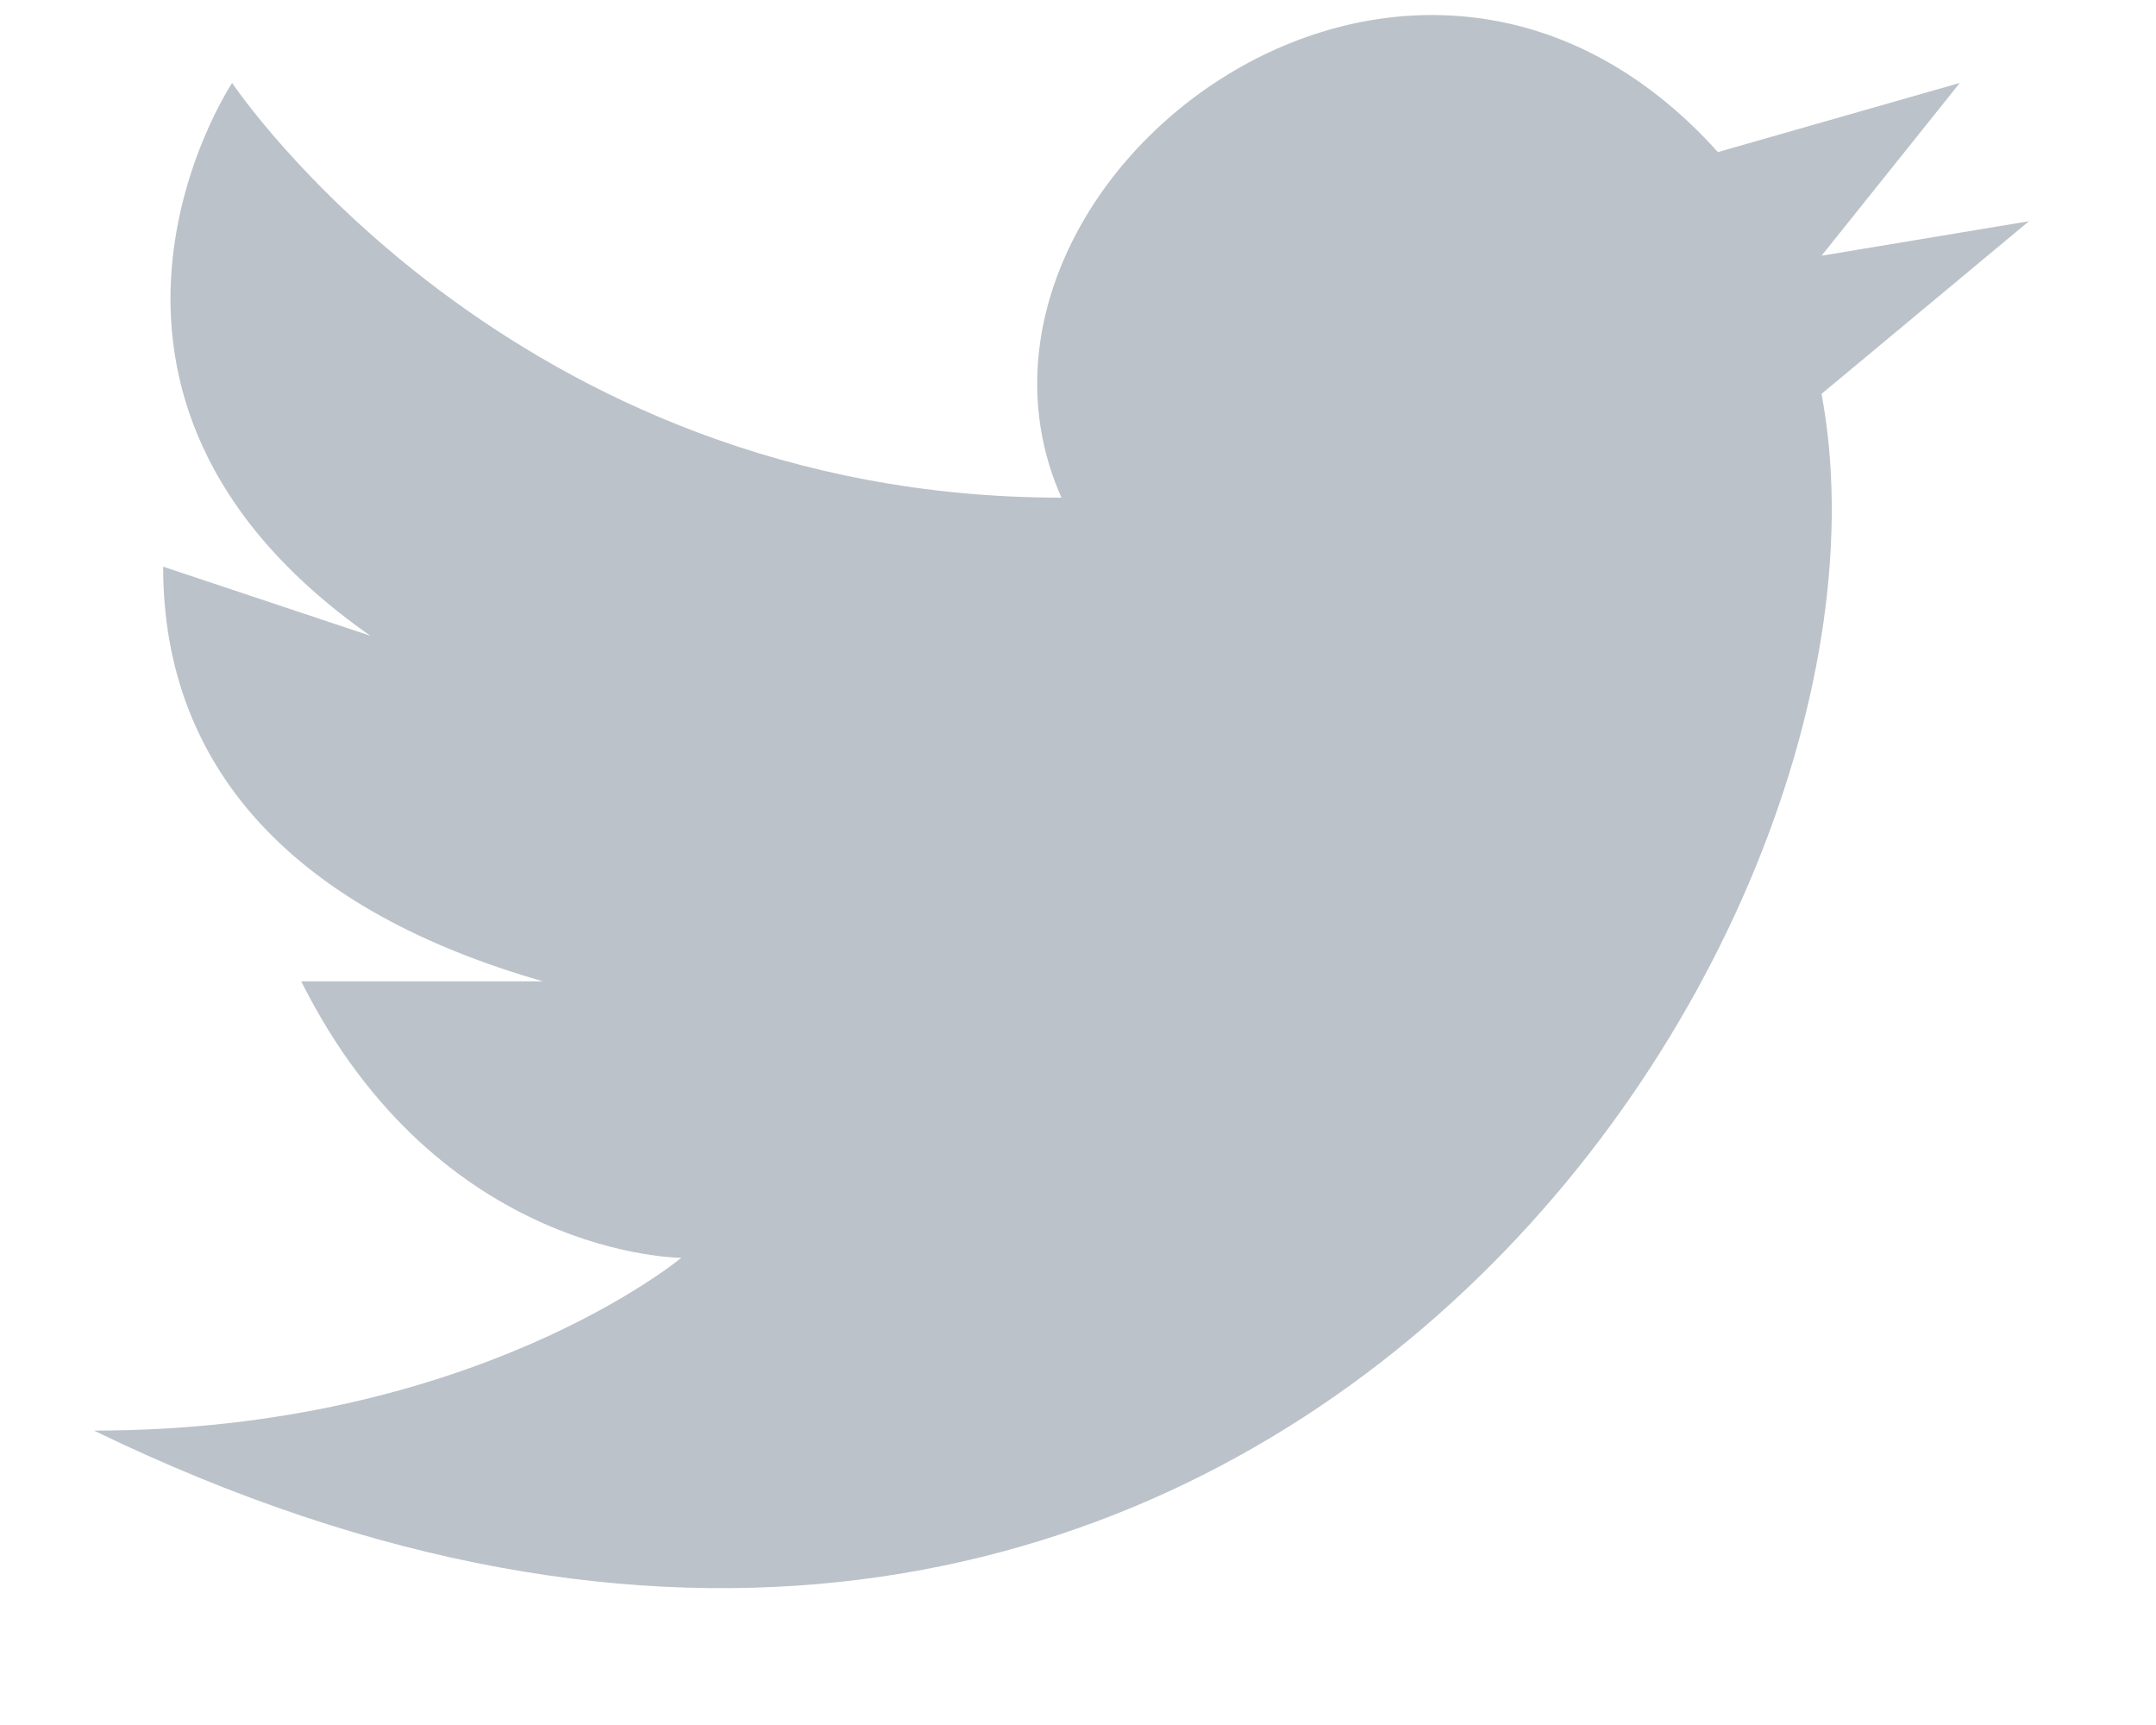 <svg width="15" height="12" viewBox="0 0 15 12" fill="none" xmlns="http://www.w3.org/2000/svg">
<path d="M14.116 1.539L12.673 1.779L13.635 0.577L11.952 1.058C9.789 -1.346 6.423 1.298 7.385 3.462C3.539 3.462 1.615 0.577 1.615 0.577C1.615 0.577 0.173 2.74 2.577 4.423L1.135 3.942C1.135 5.385 2.096 6.346 3.779 6.827H2.096C3.058 8.75 4.74 8.75 4.74 8.75C4.74 8.75 3.298 9.952 0.654 9.952C8.587 13.798 13.394 6.587 12.673 2.74L14.116 1.539Z" fill="#BBC2C9"/>
</svg>
